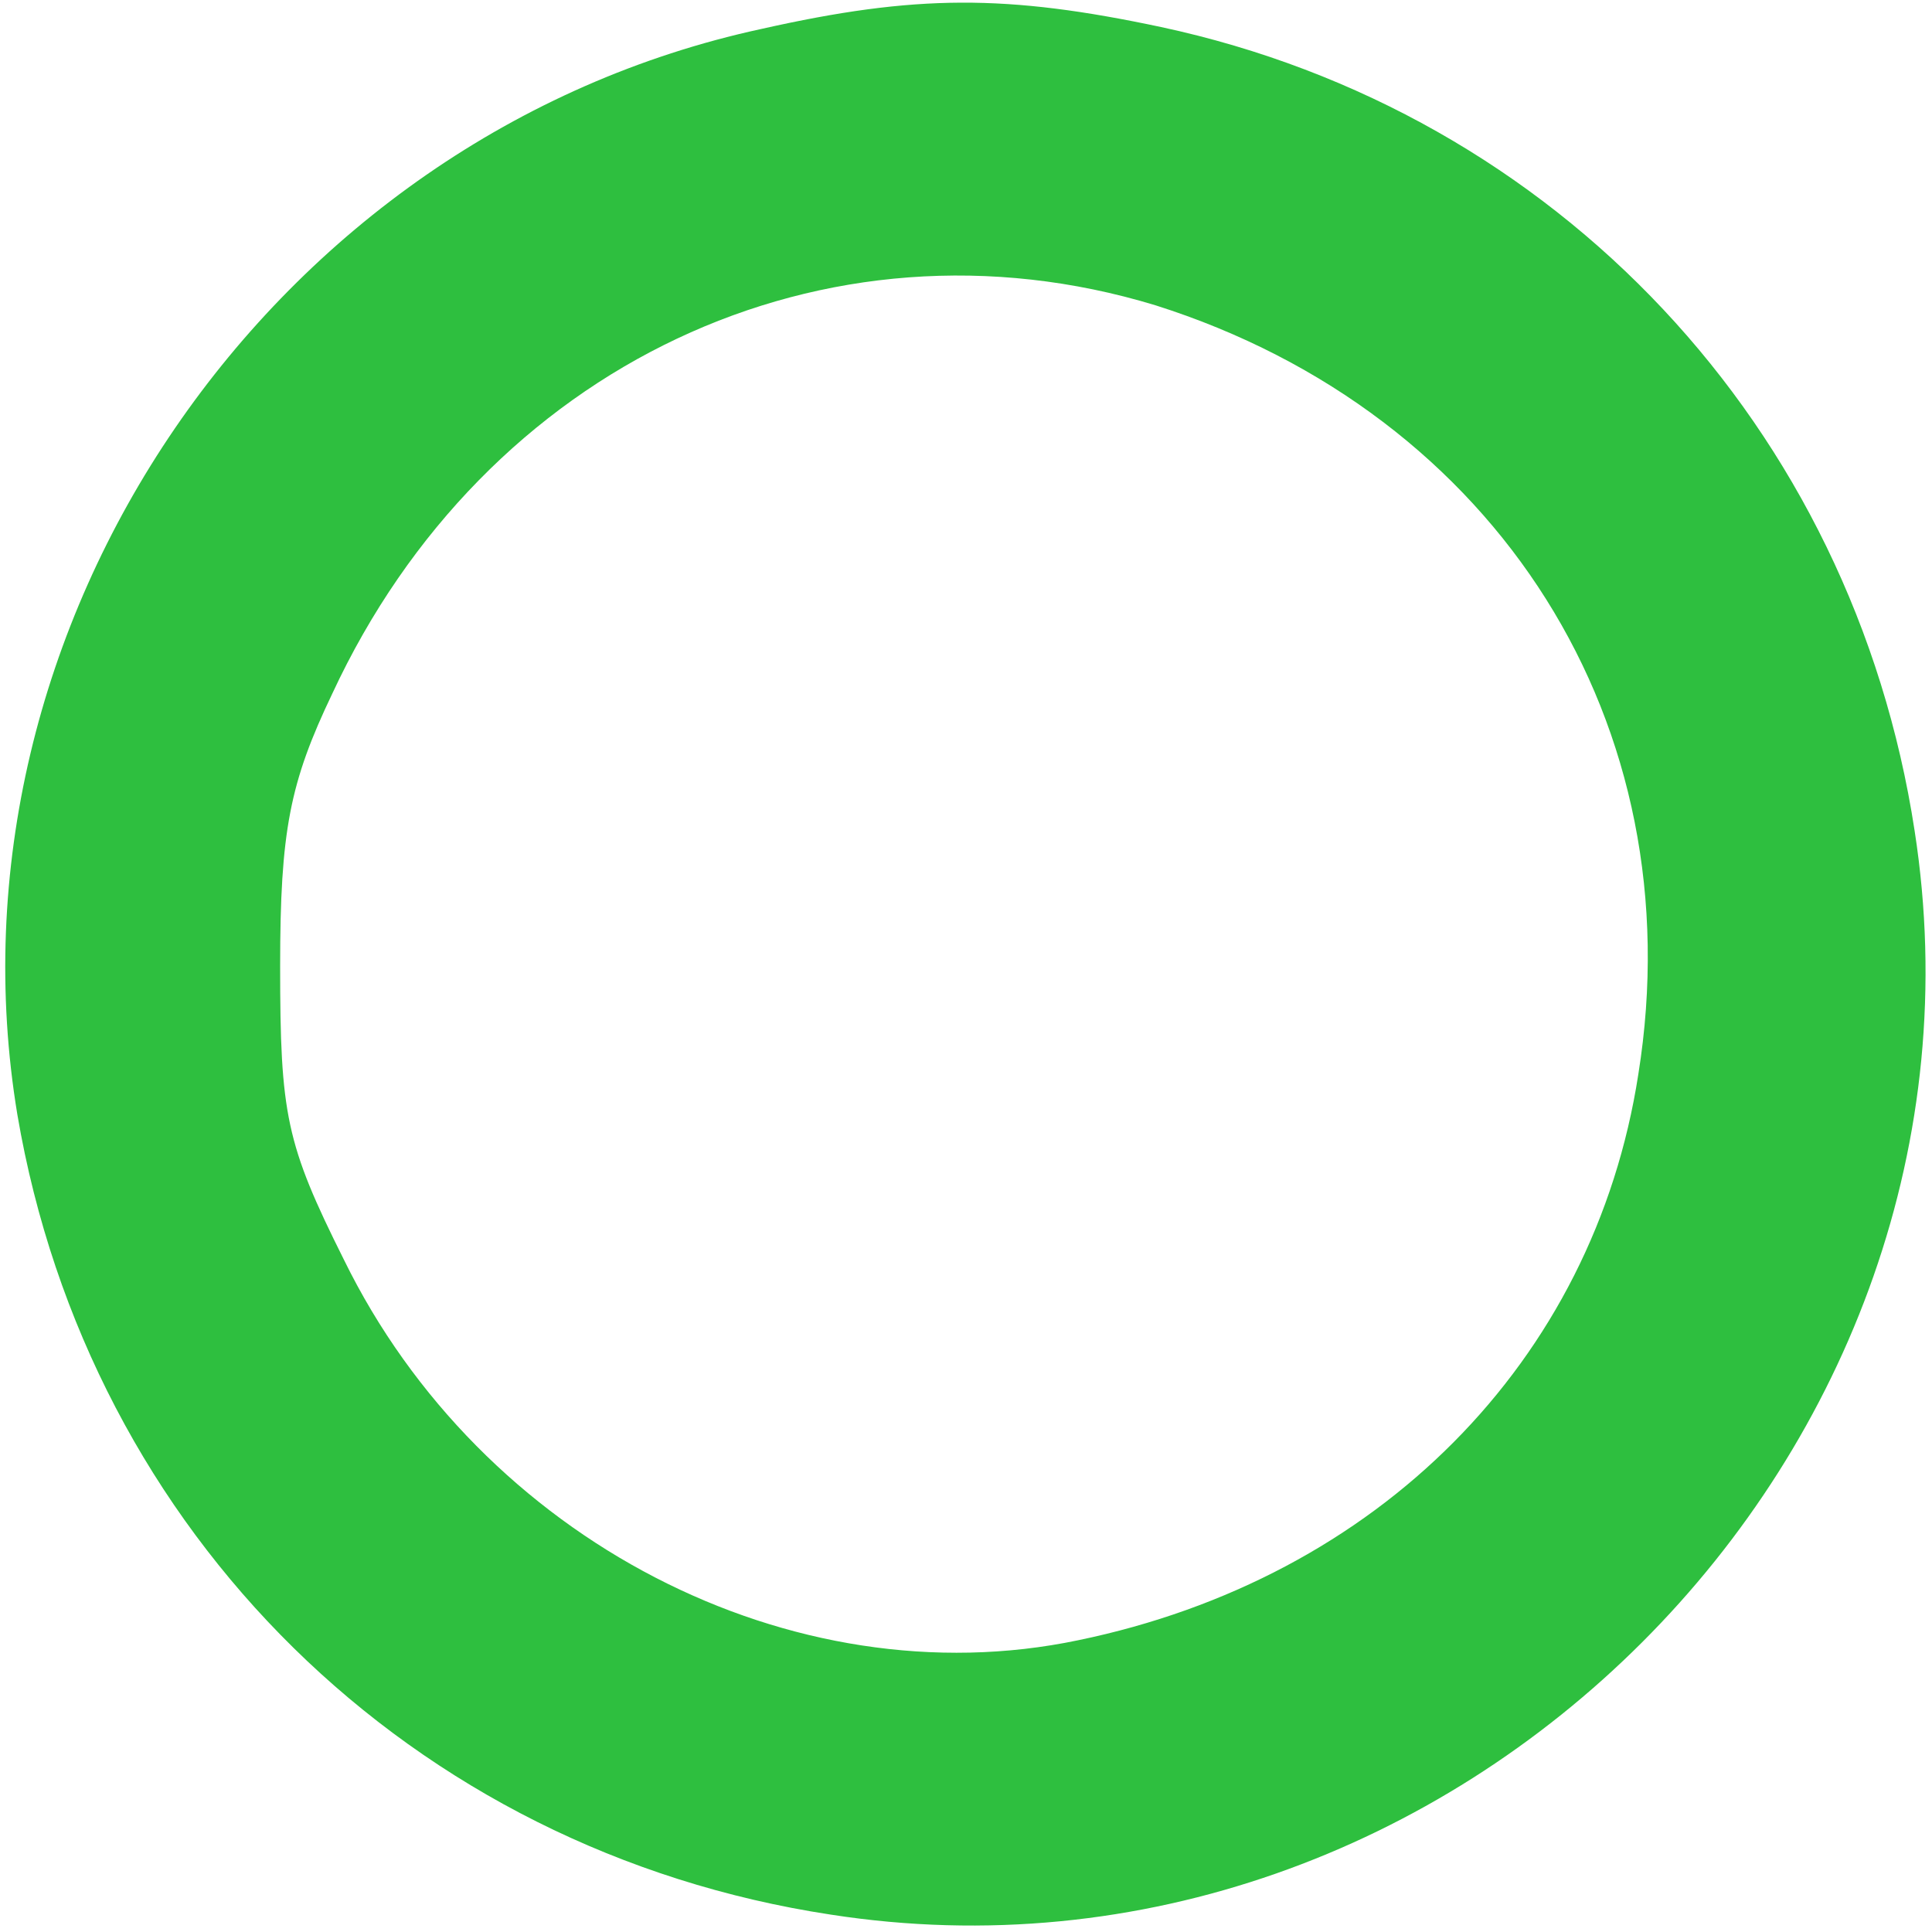 <?xml version="1.0" standalone="no"?>
<!DOCTYPE svg PUBLIC "-//W3C//DTD SVG 20010904//EN"
 "http://www.w3.org/TR/2001/REC-SVG-20010904/DTD/svg10.dtd">
<svg version="1.0" xmlns="http://www.w3.org/2000/svg"
 width="100pt" height="100pt" viewBox="0 0 100 100"
 preserveAspectRatio="xMidYMid meet">

<g transform="translate(0,100) scale(0.1,-0.1)"
fill="#2EBF3F" stroke="none">
<path d="M394 985 c-254 -55 -427 -309 -385 -562 37 -217 204 -381 421 -414
322 -50 611 239 561 561 -32 209 -185 372 -390 416 -80 17 -127 17 -207 -1z
m204 -143 c177 -56 279 -217 250 -398 -23 -149 -135 -261 -290 -293 -148 -31
-309 52 -380 197 -30 60 -33 75 -33 152 0 70 5 95 27 141 79 170 255 253 426
201z"/>
</g>
</svg>
